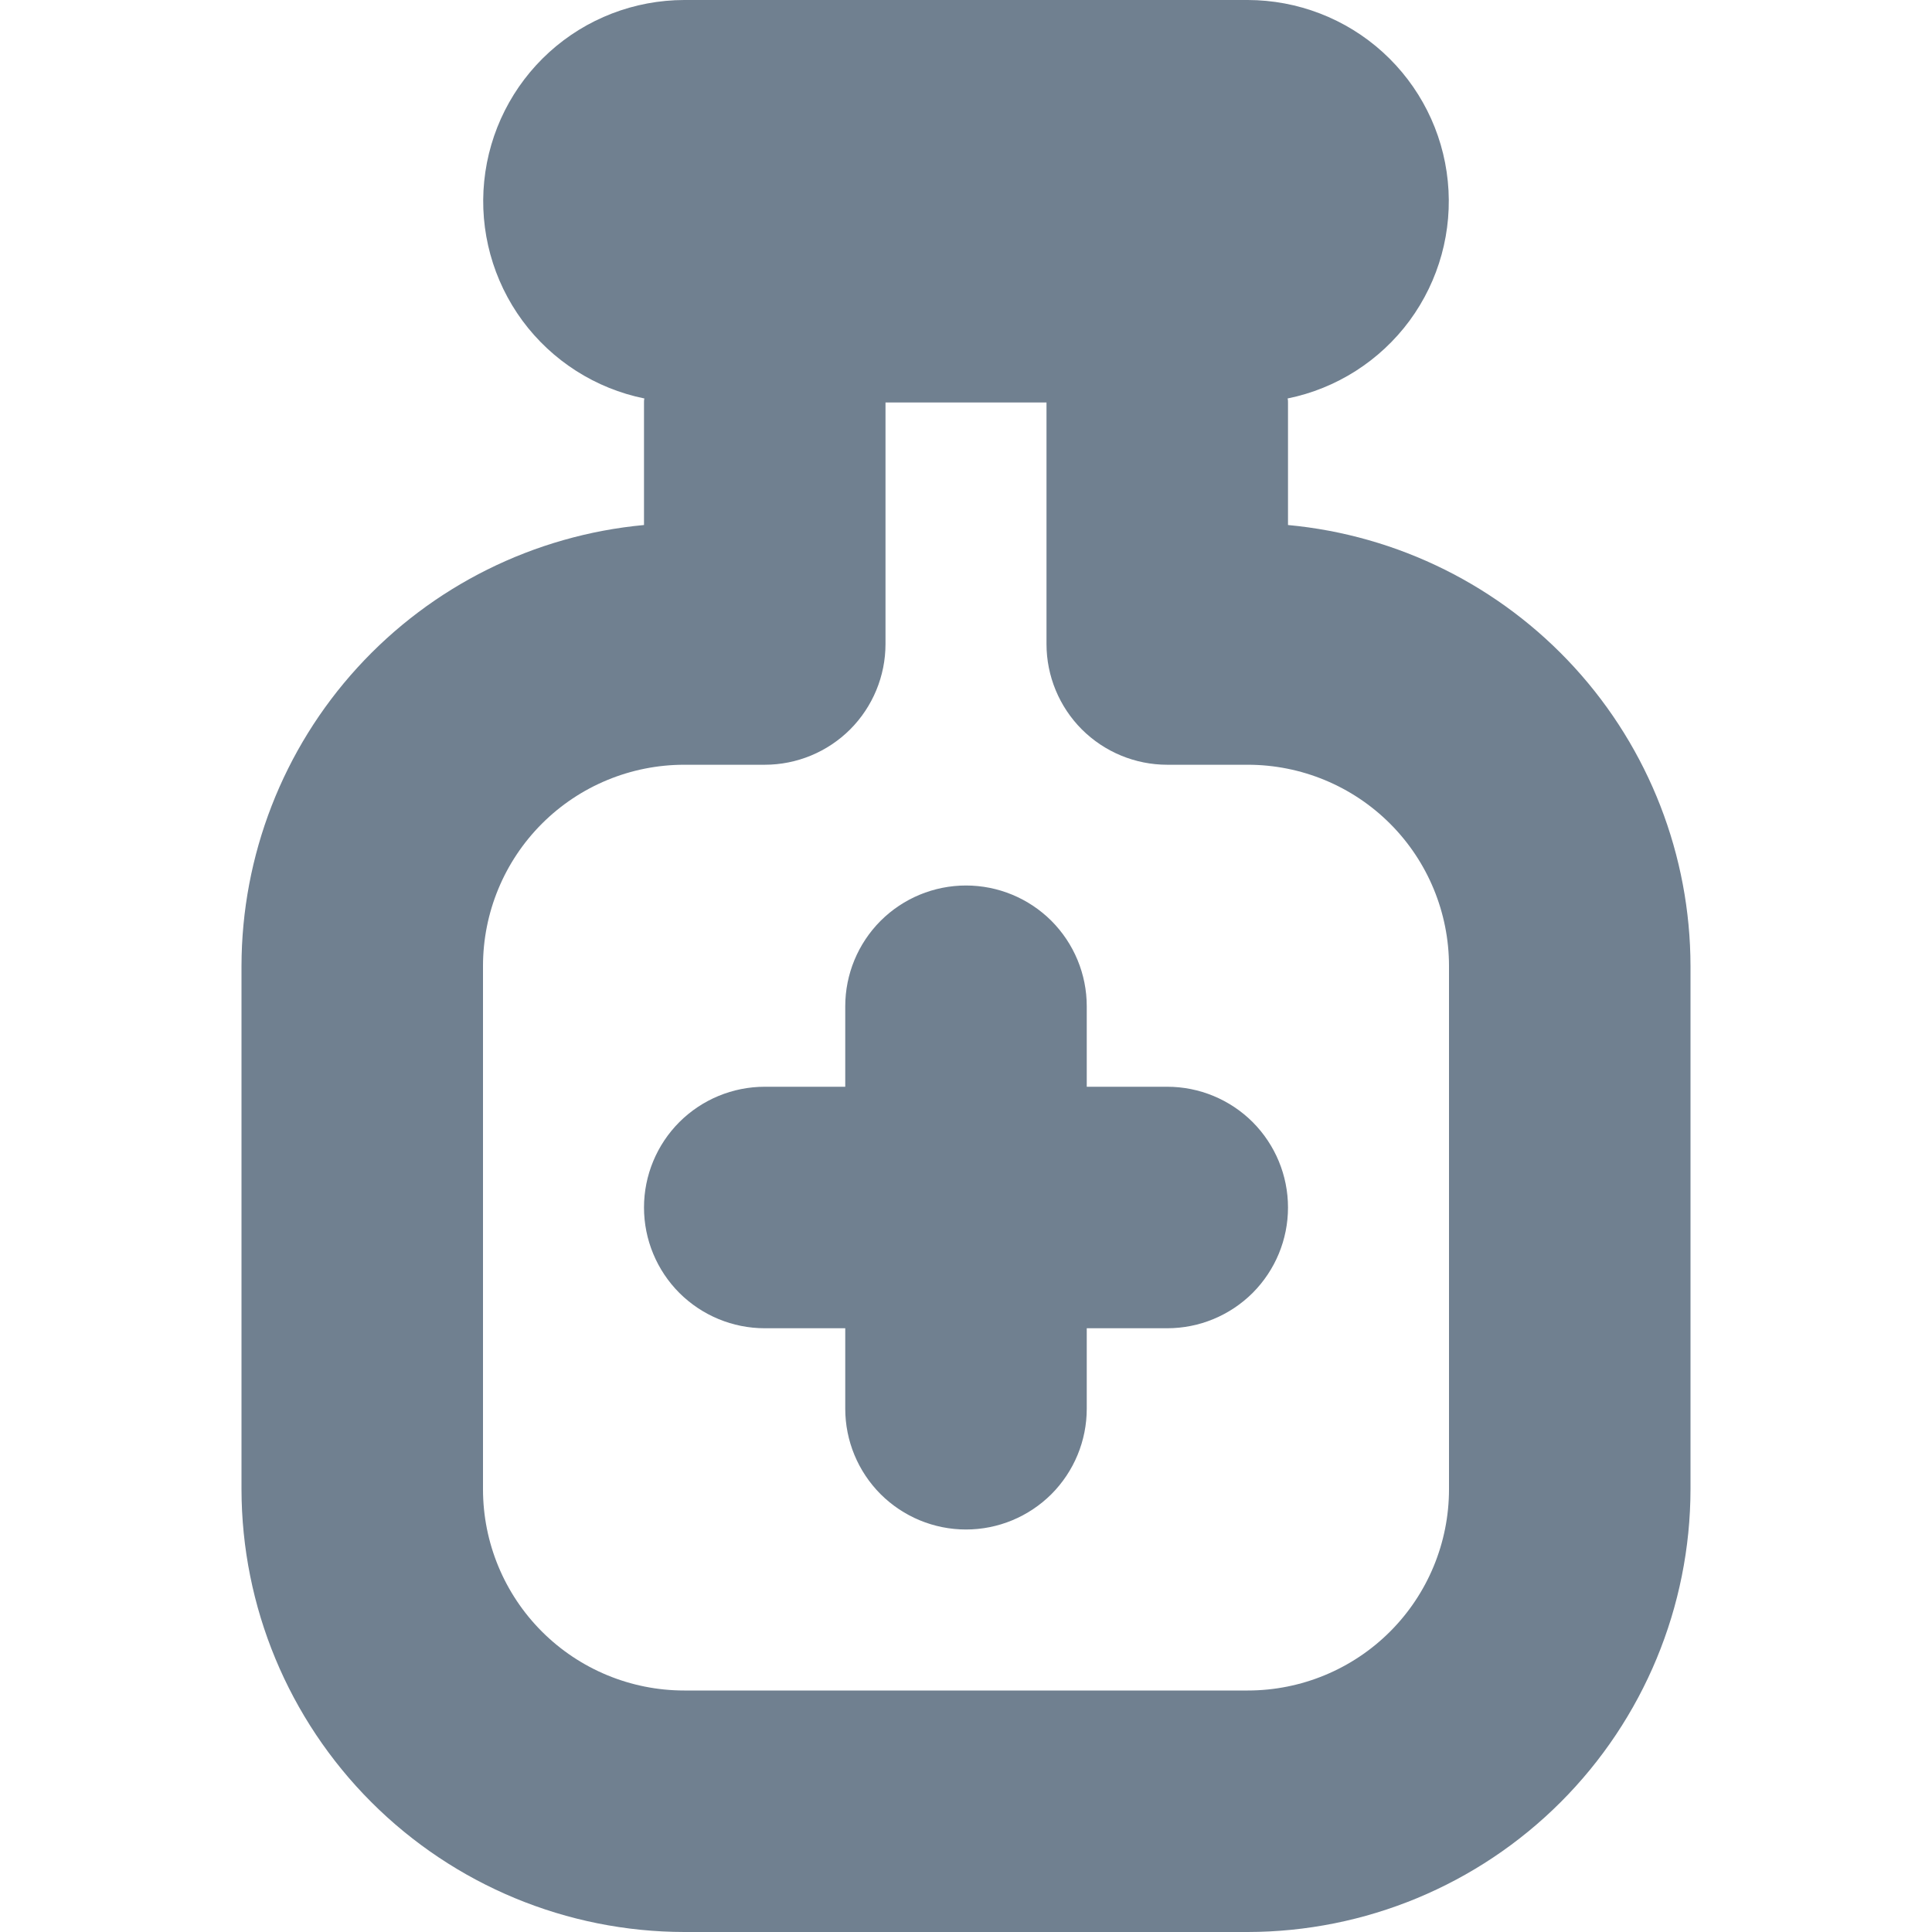 <svg width="24" height="24" viewBox="0 0 24 24" fill="none" xmlns="http://www.w3.org/2000/svg">
<path d="M16 6.522V5C16 4.983 16 4.967 15.995 4.95C16.602 4.827 17.142 4.482 17.51 3.984C17.877 3.485 18.047 2.868 17.985 2.251C17.924 1.635 17.635 1.063 17.176 0.647C16.717 0.231 16.119 0.001 15.5 0L8.5 0C7.88 0.001 7.283 0.231 6.824 0.647C6.365 1.063 6.077 1.635 6.015 2.251C5.953 2.868 6.123 3.485 6.49 3.984C6.858 4.482 7.398 4.827 8.005 4.95C8 4.967 8 4.983 8 5V6.522C6.634 6.649 5.365 7.28 4.44 8.293C3.515 9.306 3.002 10.628 3 12V18.5C3.002 19.958 3.582 21.356 4.613 22.387C5.644 23.418 7.042 23.998 8.5 24H15.5C16.958 23.998 18.356 23.418 19.387 22.387C20.418 21.356 20.998 19.958 21 18.5V12C20.998 10.628 20.485 9.306 19.56 8.293C18.635 7.28 17.366 6.649 16 6.522ZM18 18.5C18 19.163 17.737 19.799 17.268 20.268C16.799 20.737 16.163 21 15.5 21H8.5C7.837 21 7.201 20.737 6.732 20.268C6.263 19.799 6 19.163 6 18.5V12C6 11.337 6.263 10.701 6.732 10.232C7.201 9.763 7.837 9.5 8.5 9.5H9.5C9.898 9.5 10.279 9.342 10.561 9.061C10.842 8.779 11 8.398 11 8V5H13V8C13 8.398 13.158 8.779 13.439 9.061C13.721 9.342 14.102 9.5 14.5 9.5H15.5C16.163 9.5 16.799 9.763 17.268 10.232C17.737 10.701 18 11.337 18 12V18.5ZM16 15C16 15.398 15.842 15.779 15.561 16.061C15.279 16.342 14.898 16.5 14.5 16.5H13.5V17.5C13.5 17.898 13.342 18.279 13.061 18.561C12.779 18.842 12.398 19 12 19C11.602 19 11.221 18.842 10.939 18.561C10.658 18.279 10.5 17.898 10.5 17.5V16.5H9.5C9.102 16.5 8.721 16.342 8.439 16.061C8.158 15.779 8 15.398 8 15C8 14.602 8.158 14.221 8.439 13.939C8.721 13.658 9.102 13.5 9.5 13.5H10.5V12.5C10.5 12.102 10.658 11.721 10.939 11.439C11.221 11.158 11.602 11 12 11C12.398 11 12.779 11.158 13.061 11.439C13.342 11.721 13.5 12.102 13.5 12.5V13.5H14.5C14.898 13.5 15.279 13.658 15.561 13.939C15.842 14.221 16 14.602 16 15Z" fill="#708090"/>
</svg>
